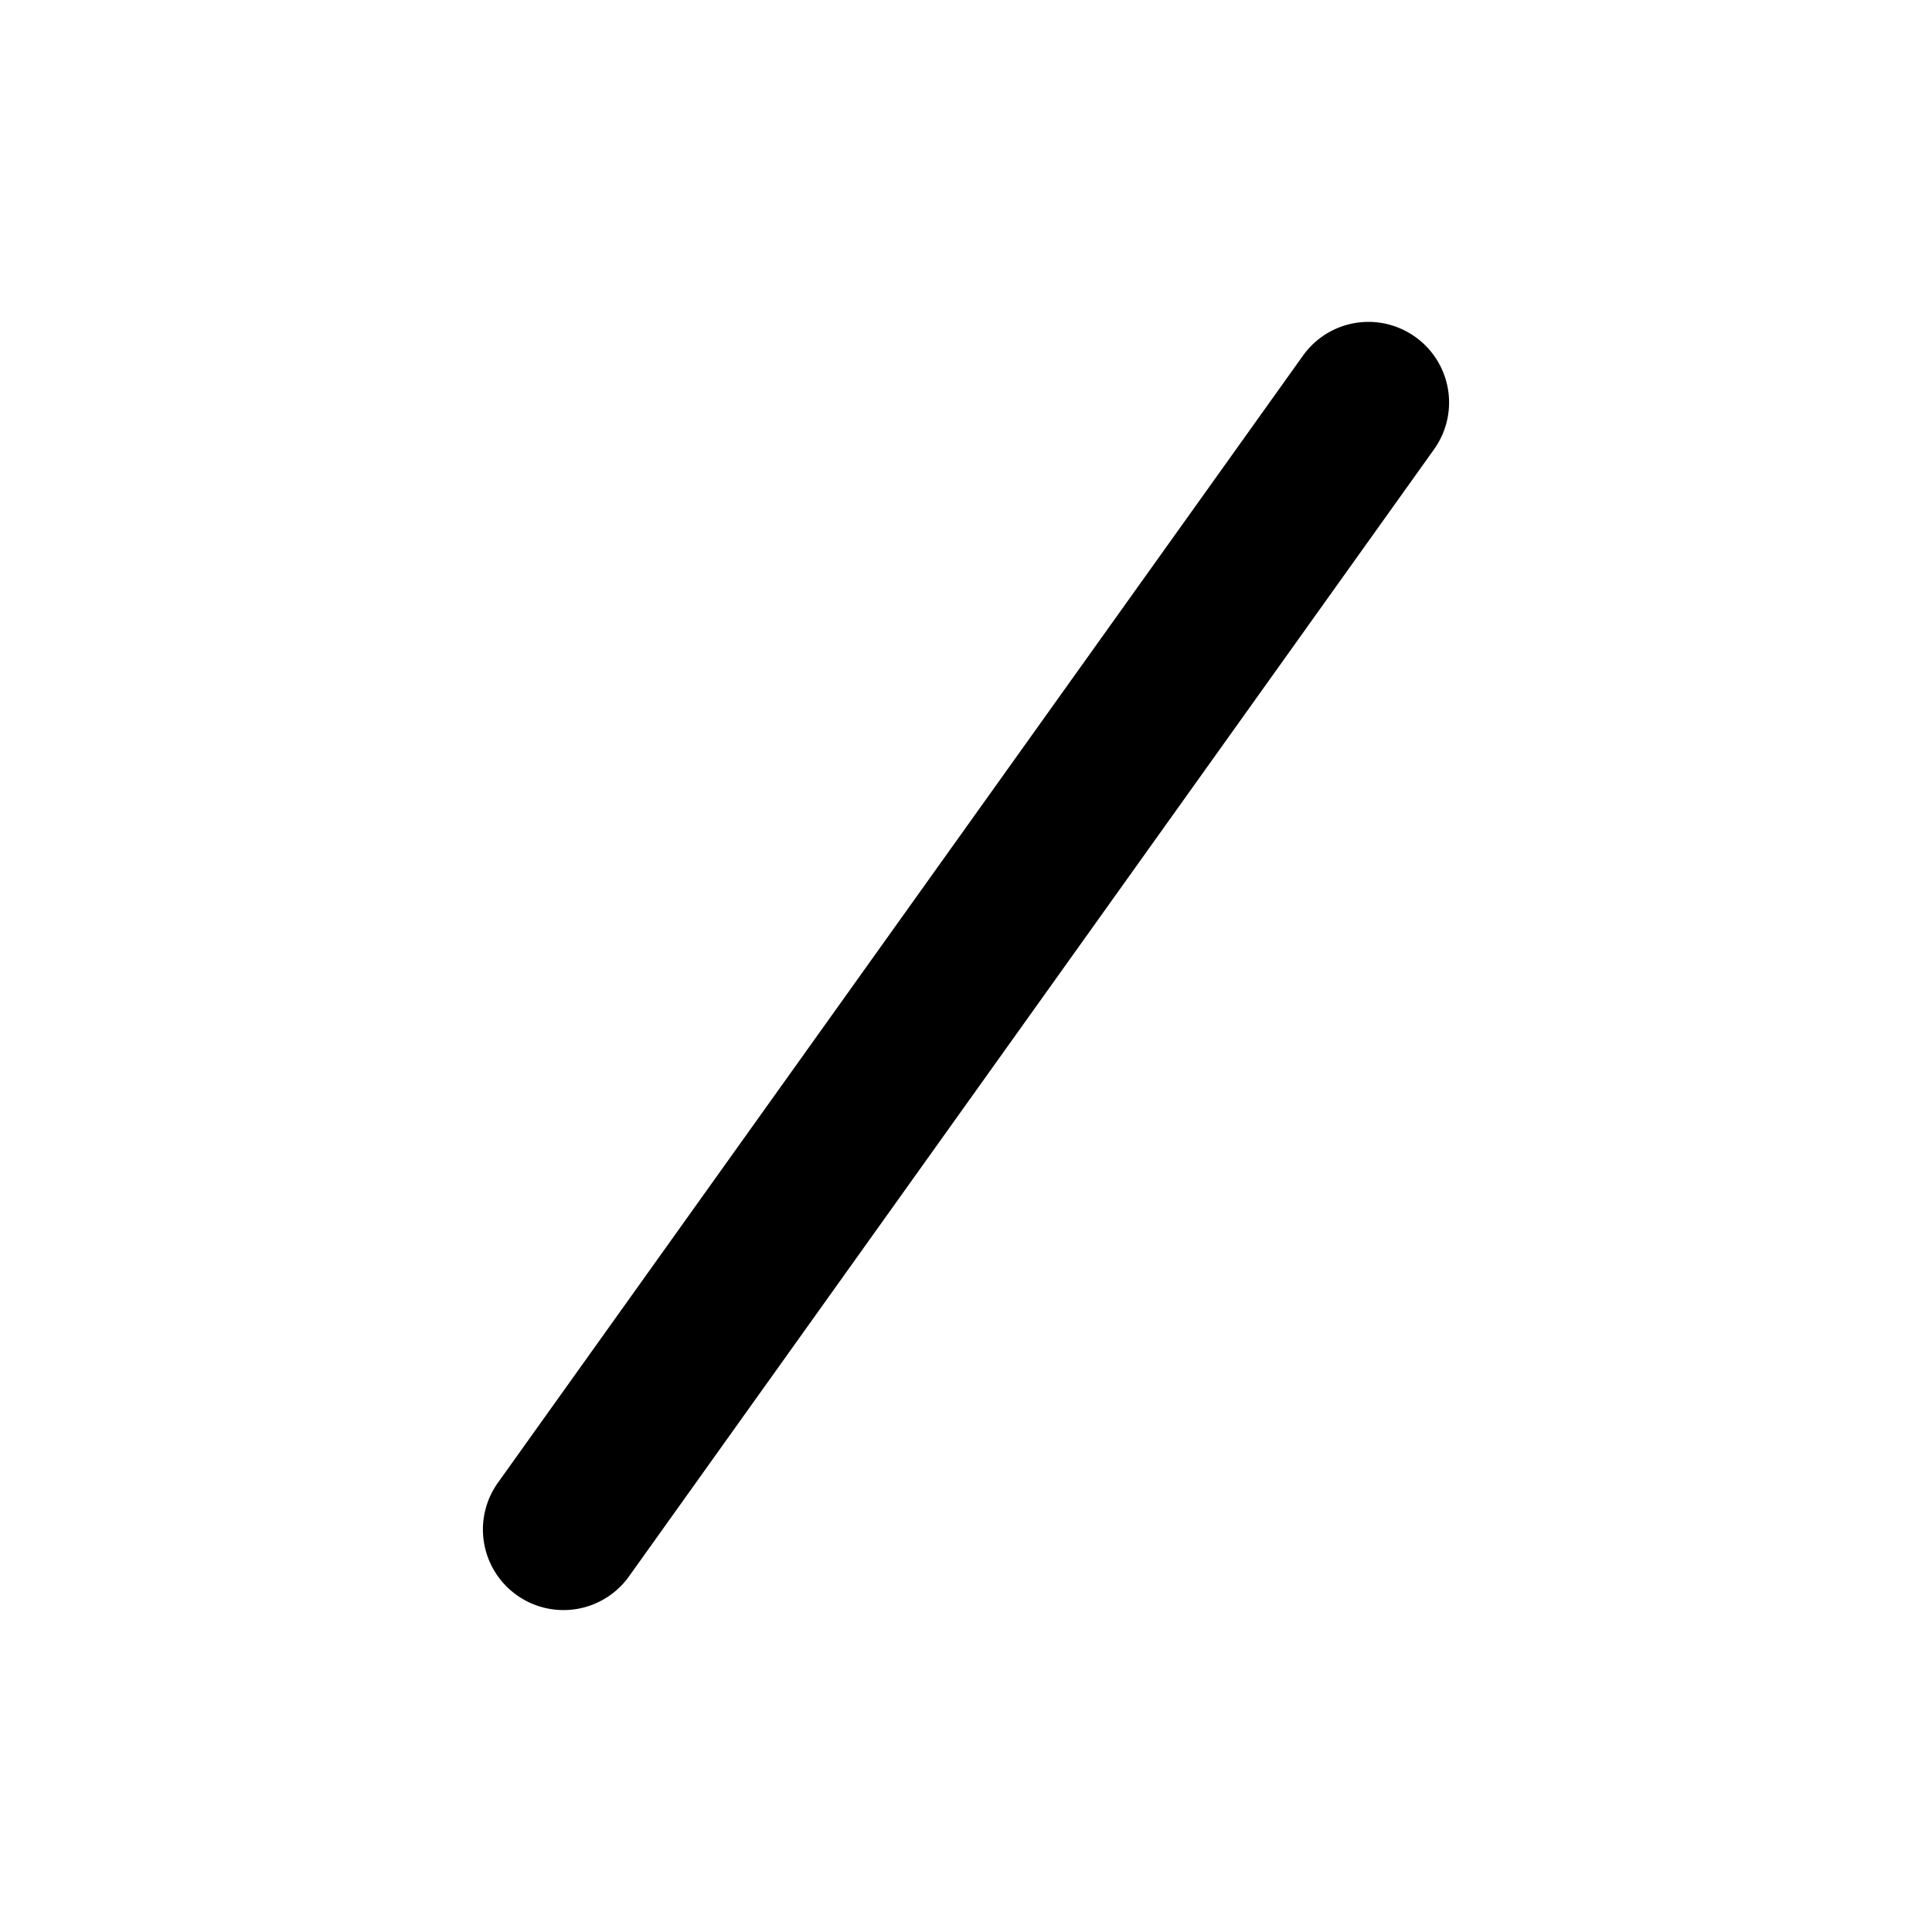 <svg xmlns="http://www.w3.org/2000/svg" width="24" height="24" viewBox="0 0 24 24"><path d="M16.836 4.012a1 1 0 0 0-.65.406l-10 14a1 1 0 0 0 .232 1.396 1 1 0 0 0 1.396-.232l10-14a1 1 0 0 0-.232-1.396 1 1 0 0 0-.746-.174z"/></svg>